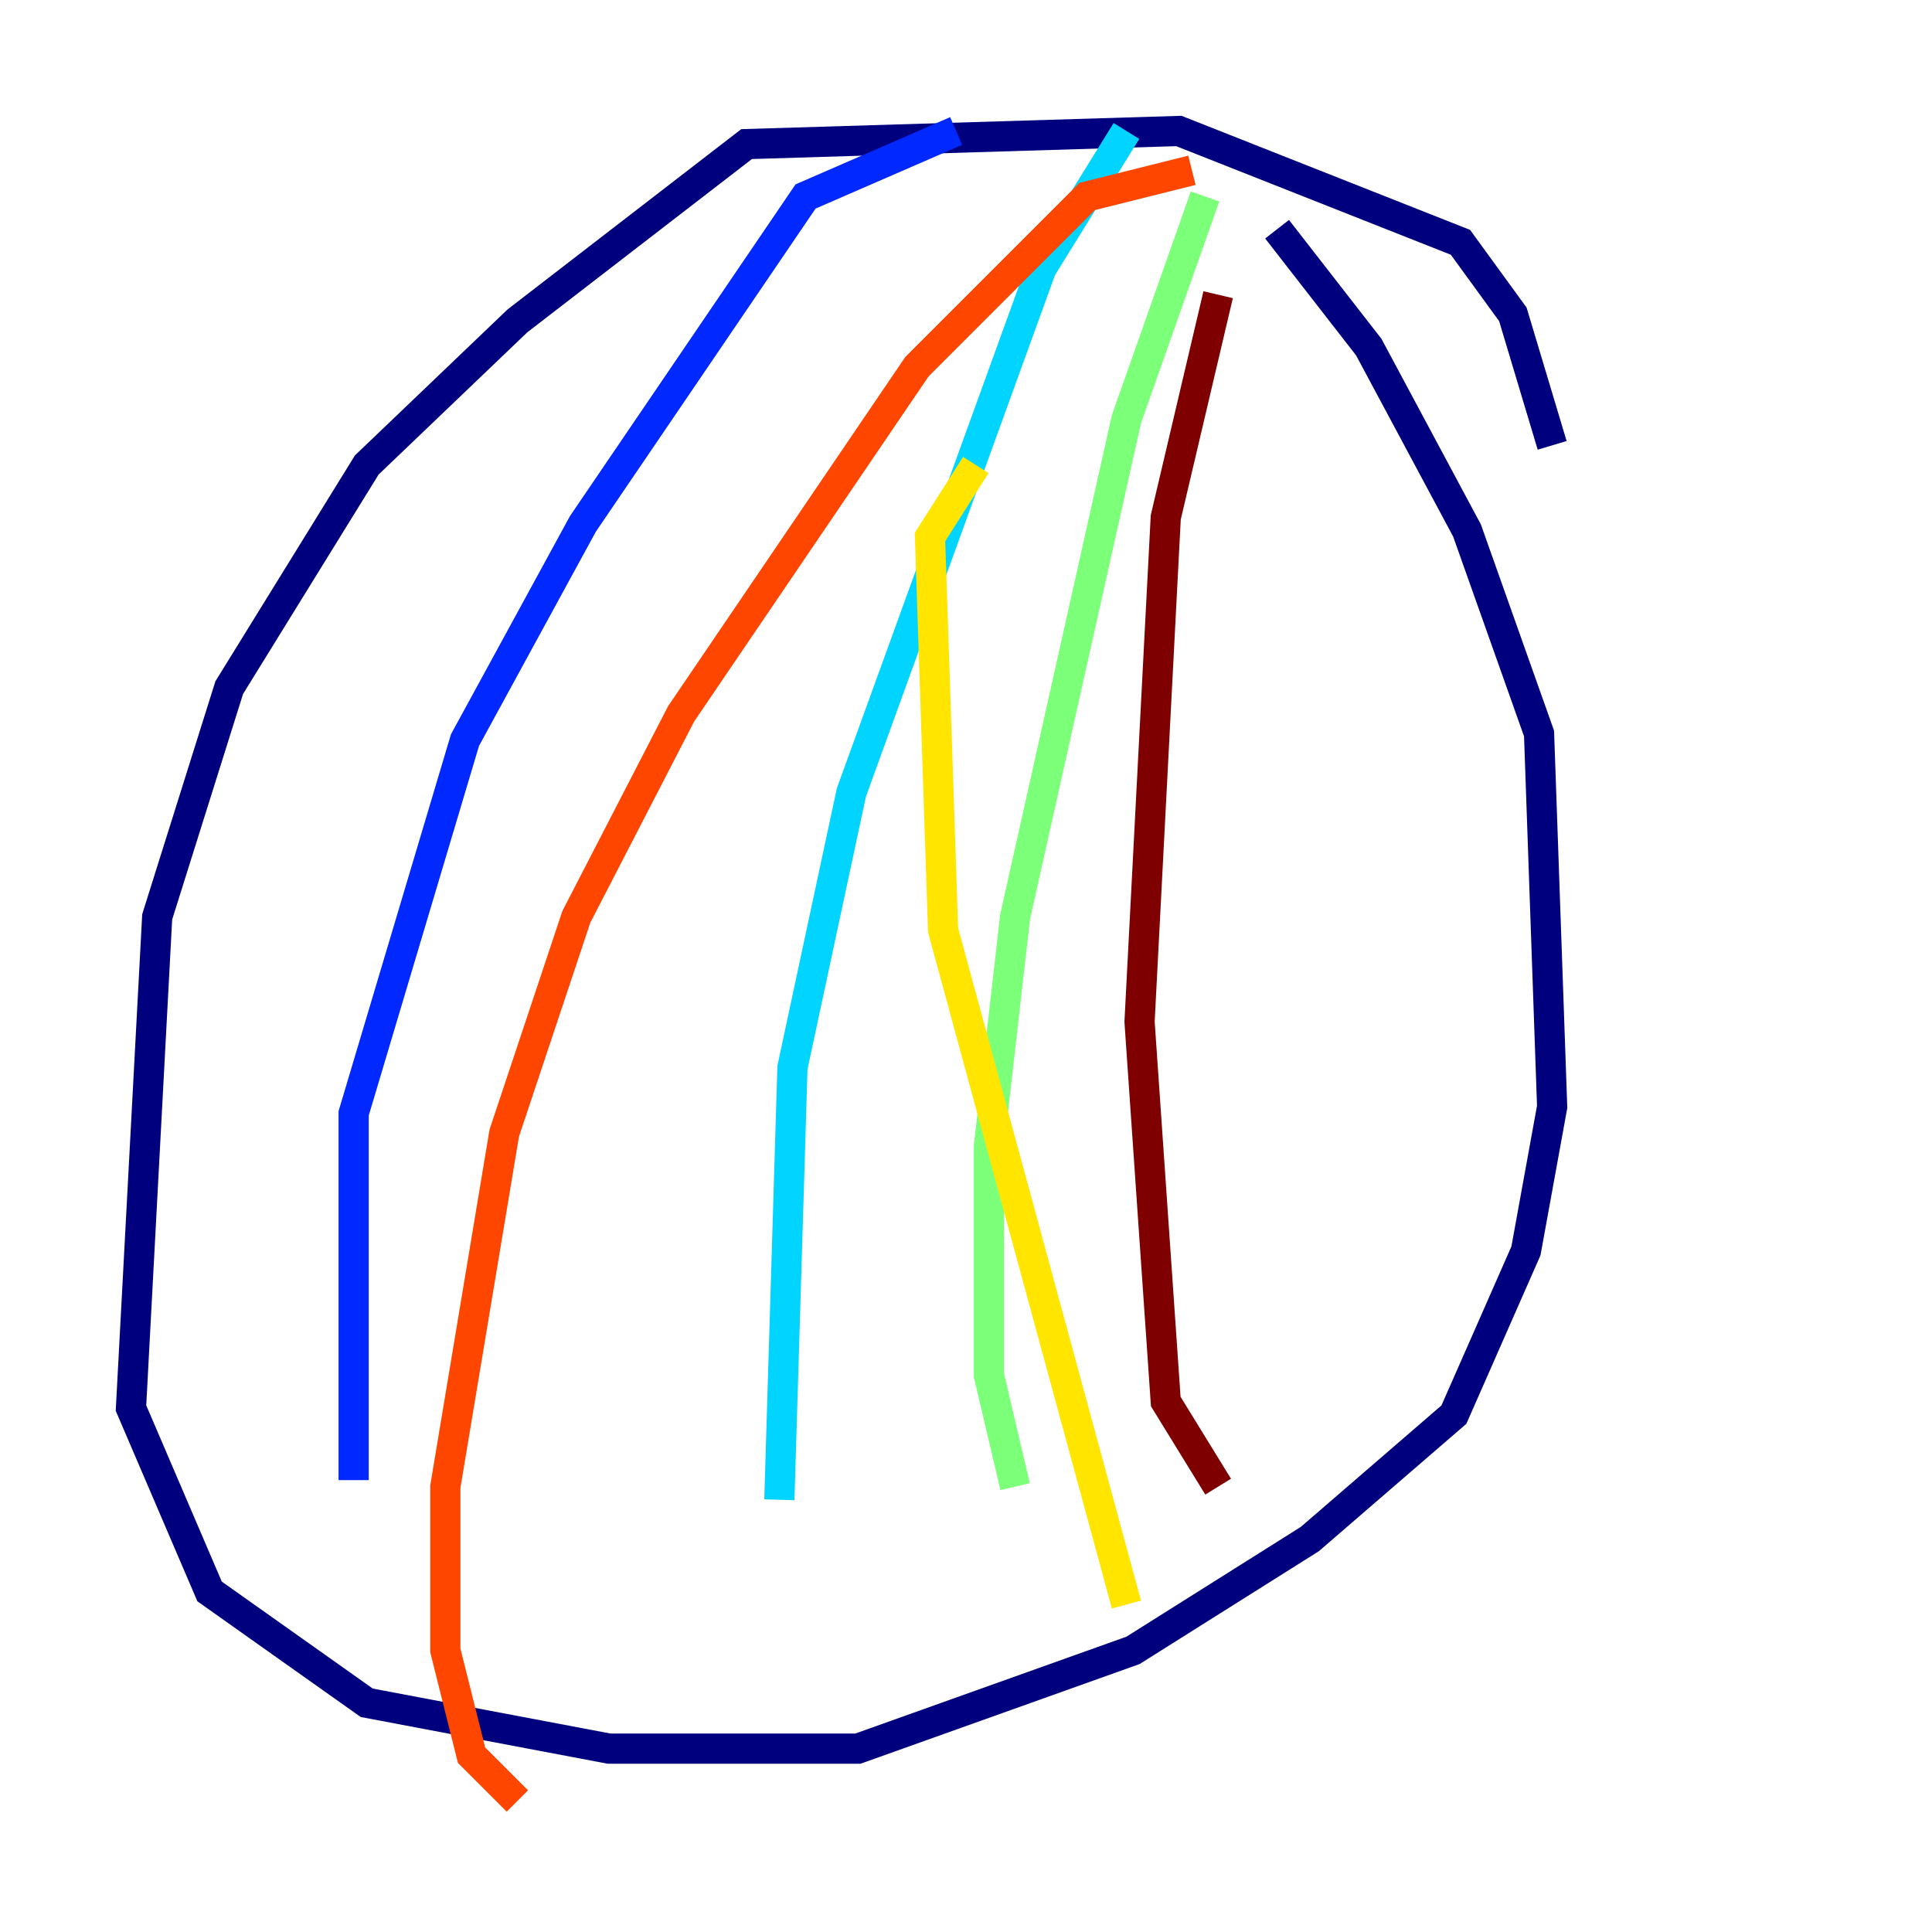 <?xml version="1.0" encoding="utf-8" ?>
<svg baseProfile="tiny" height="128" version="1.2" viewBox="0,0,128,128" width="128" xmlns="http://www.w3.org/2000/svg" xmlns:ev="http://www.w3.org/2001/xml-events" xmlns:xlink="http://www.w3.org/1999/xlink"><defs /><polyline fill="none" points="102.834,29.505 100.231,20.827 96.759,16.054 78.102,8.678 49.464,9.546 34.278,21.261 24.298,30.807 15.186,45.559 10.414,60.746 8.678,93.288 13.885,105.437 24.298,112.814 40.352,115.851 56.841,115.851 75.064,109.342 86.78,101.966 96.325,93.722 101.098,82.875 102.834,73.329 101.966,48.597 97.193,35.146 90.685,22.997 84.61,15.186" stroke="#00007f" stroke-width="2" /><polyline fill="none" points="63.349,8.678 53.37,13.017 38.617,34.712 30.807,49.031 23.43,73.763 23.43,98.061" stroke="#0028ff" stroke-width="2" /><polyline fill="none" points="74.63,8.678 68.99,17.79 56.407,52.502 52.502,70.725 51.634,99.363" stroke="#00d4ff" stroke-width="2" /><polyline fill="none" points="79.837,13.017 74.63,27.77 67.254,60.746 65.519,75.932 65.519,91.119 67.254,98.495" stroke="#7cff79" stroke-width="2" /><polyline fill="none" points="64.651,30.807 61.614,35.58 62.481,61.614 74.63,106.305" stroke="#ffe500" stroke-width="2" /><polyline fill="none" points="78.969,11.281 72.027,13.017 60.746,24.298 45.125,47.295 38.183,60.746 33.41,75.064 29.505,98.495 29.505,109.342 31.241,116.285 34.278,119.322" stroke="#ff4600" stroke-width="2" /><polyline fill="none" points="80.705,19.525 77.234,34.278 75.498,67.688 77.234,92.854 80.705,98.495" stroke="#7f0000" stroke-width="2" /></svg>